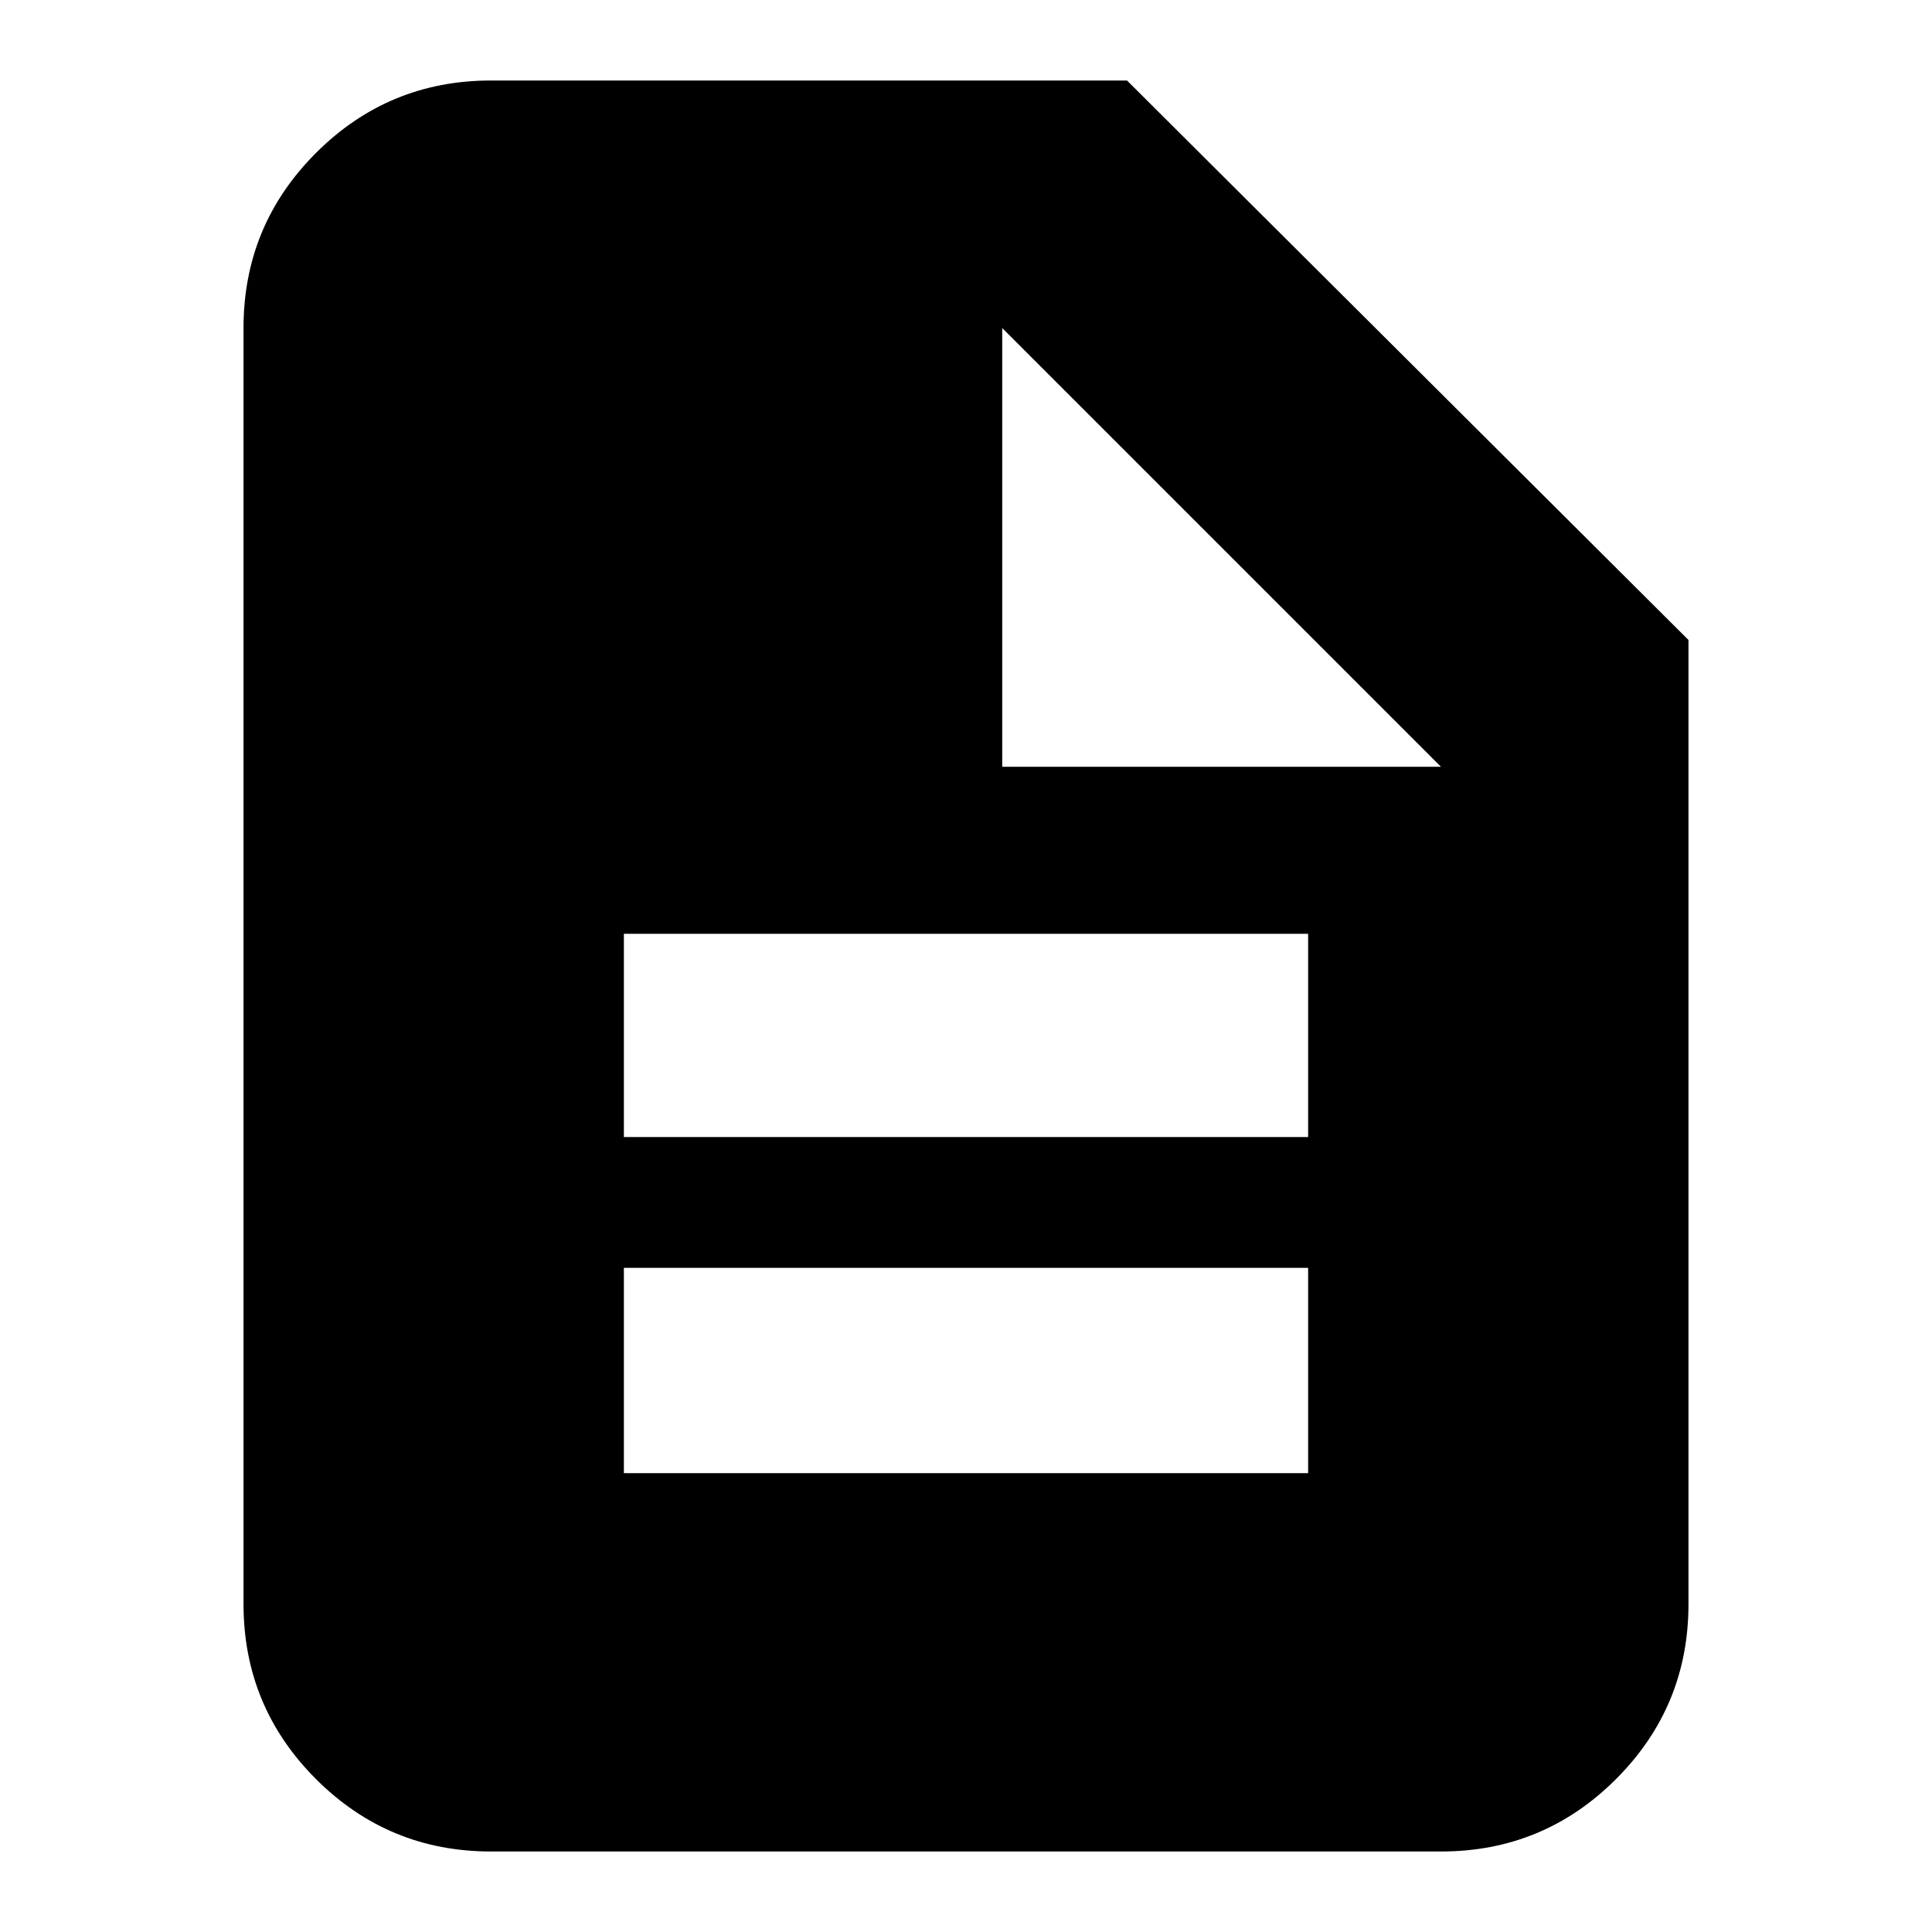 <svg xmlns="http://www.w3.org/2000/svg" height="24" width="24"><path d="M6.1 23Q4.825 23 3.925 22.1Q3.025 21.2 3.025 19.925V4.075Q3.025 2.8 3.925 1.9Q4.825 1 6.1 1H14L20.975 7.95V19.925Q20.975 21.2 20.075 22.1Q19.175 23 17.9 23ZM12.45 9.525H17.9L12.45 4.075ZM7.75 14.125H16.25V11.6H7.75ZM7.75 18.3H16.25V15.75H7.75Z"/></svg>